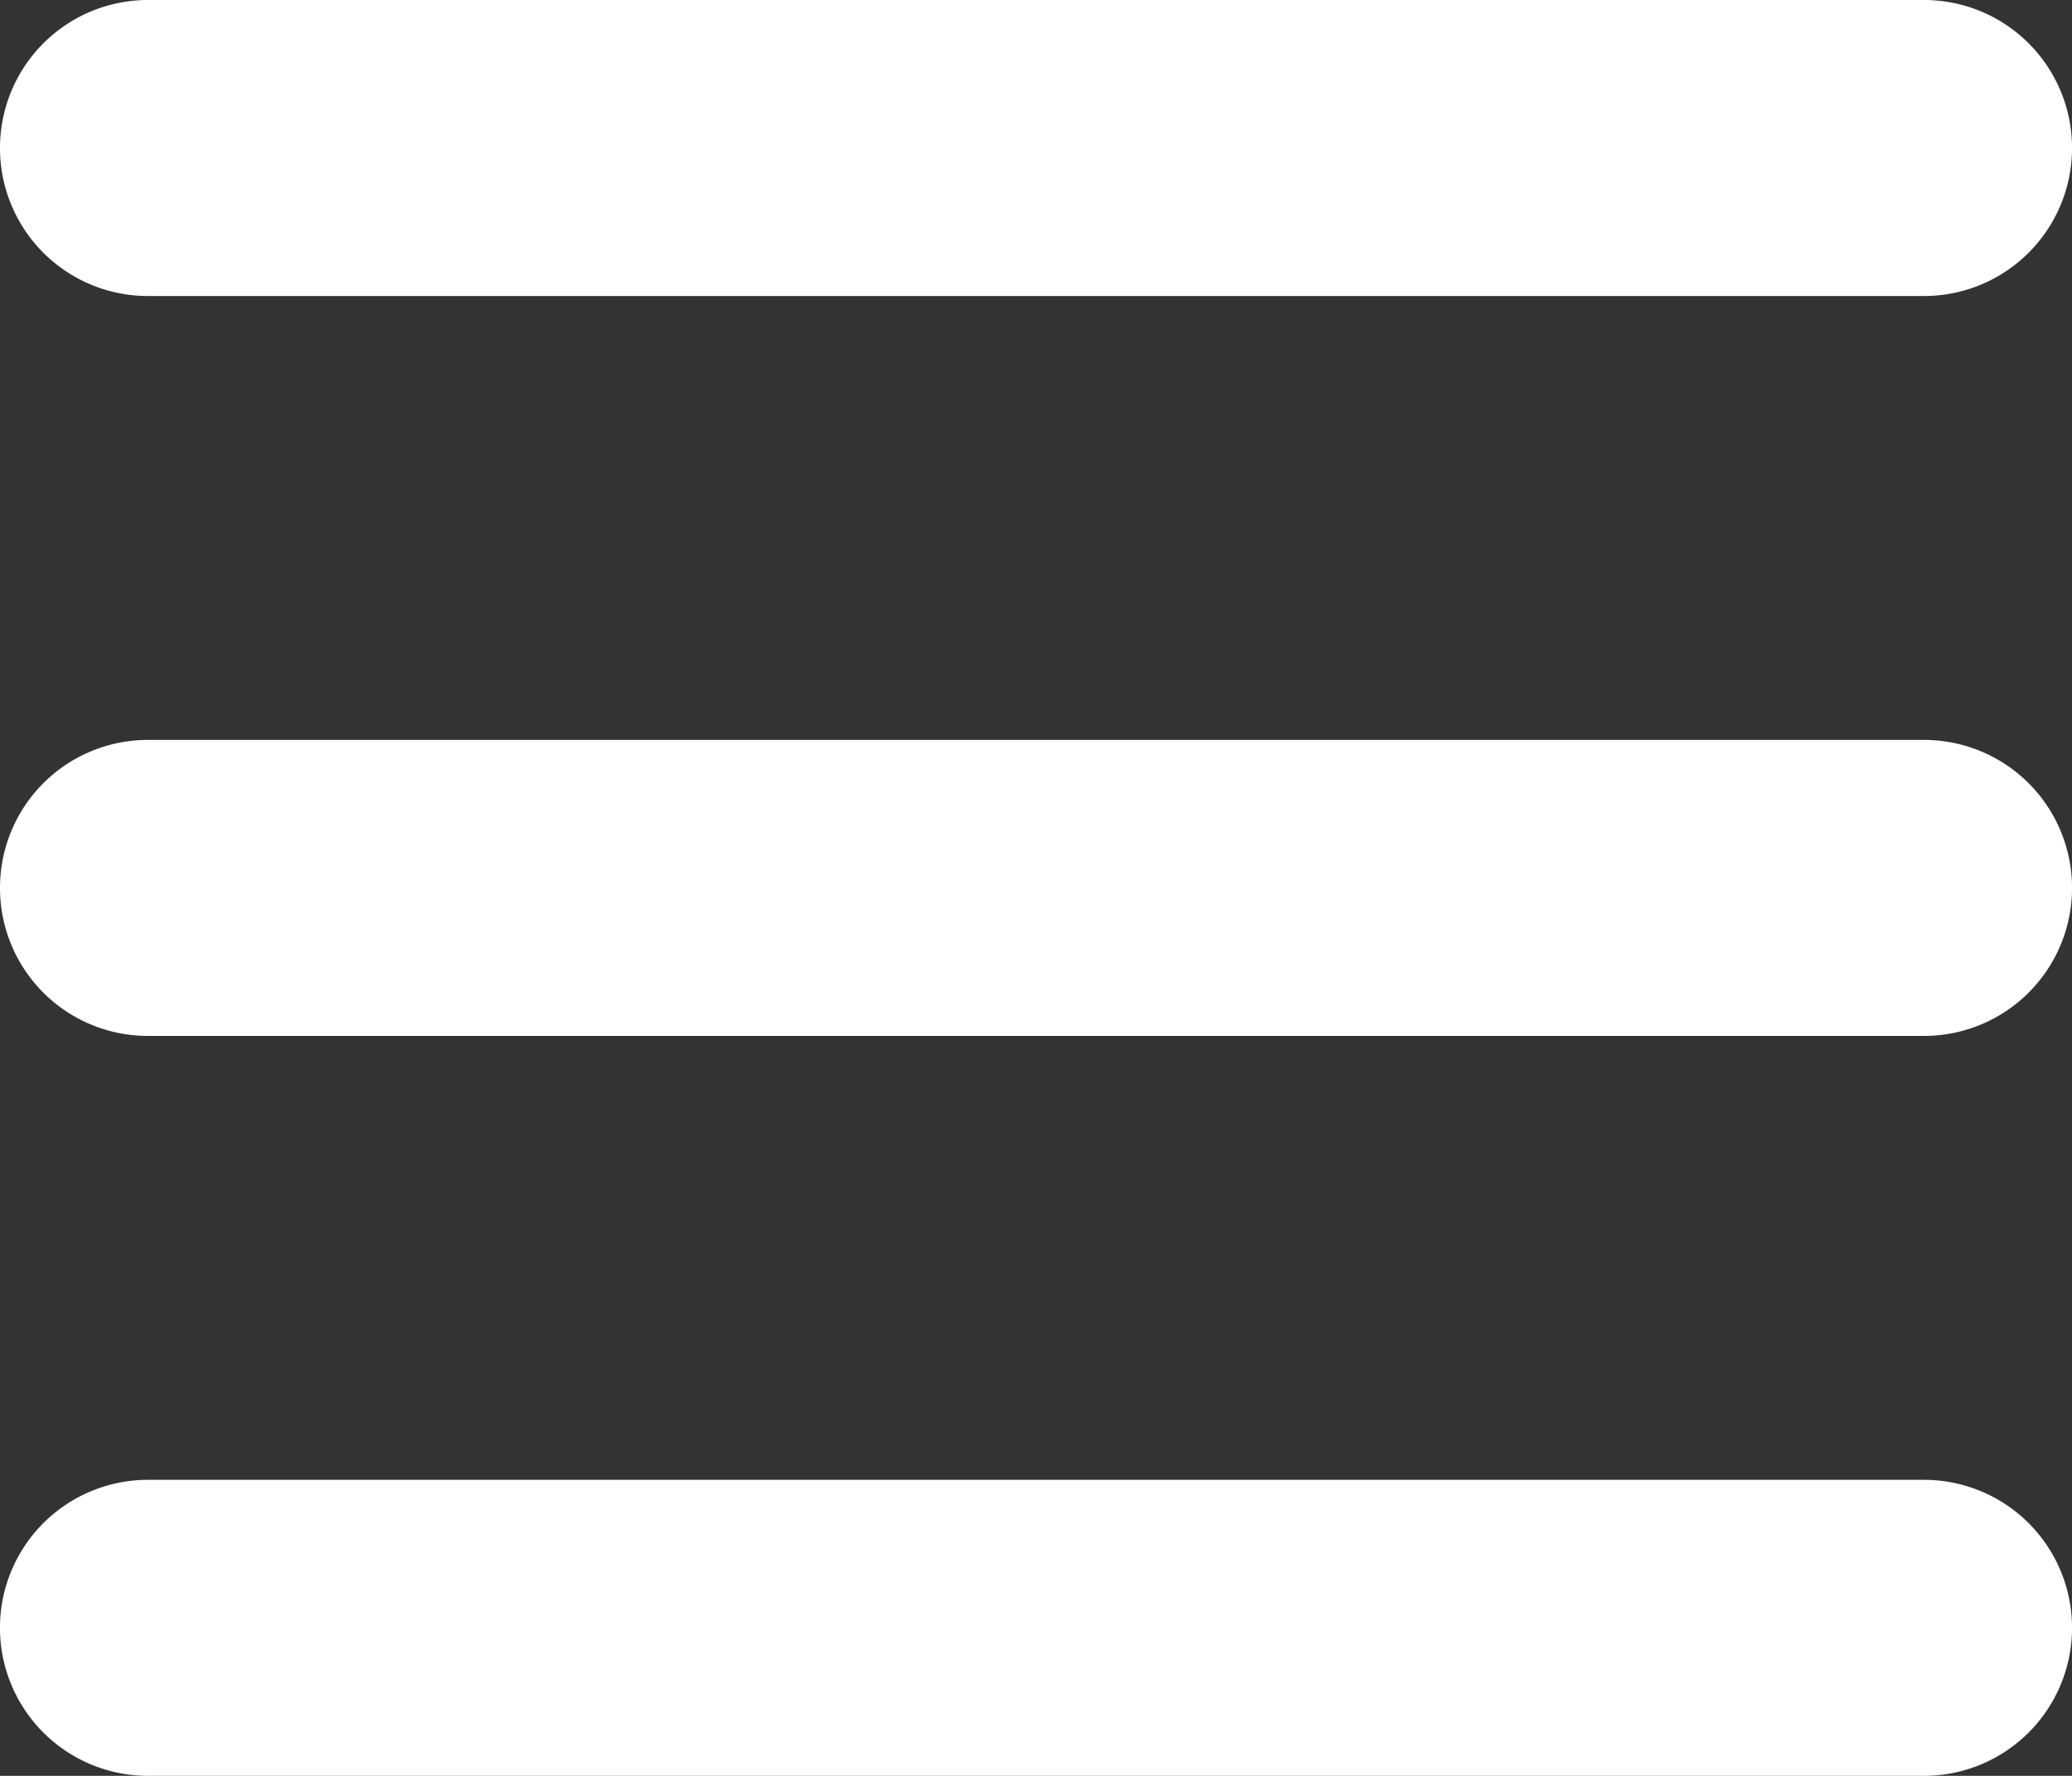 <svg xmlns="http://www.w3.org/2000/svg" width="24" height="20.571" viewBox="0 0 24 20.571">
  <rect x="0" y="0" width="24" height="20.571" fill="#333333" stroke="none"/>
  <path id="bars-solid" d="M0,65.714A1.714,1.714,0,0,1,1.714,64H22.286a1.714,1.714,0,0,1,0,3.429H1.714A1.713,1.713,0,0,1,0,65.714Zm0,8.571a1.713,1.713,0,0,1,1.714-1.714H22.286a1.714,1.714,0,0,1,0,3.429H1.714A1.713,1.713,0,0,1,0,74.286ZM22.286,84.571H1.714a1.714,1.714,0,1,1,0-3.429H22.286a1.714,1.714,0,1,1,0,3.429Z" transform="translate(0 -64)" fill="#fff"/>
</svg>
